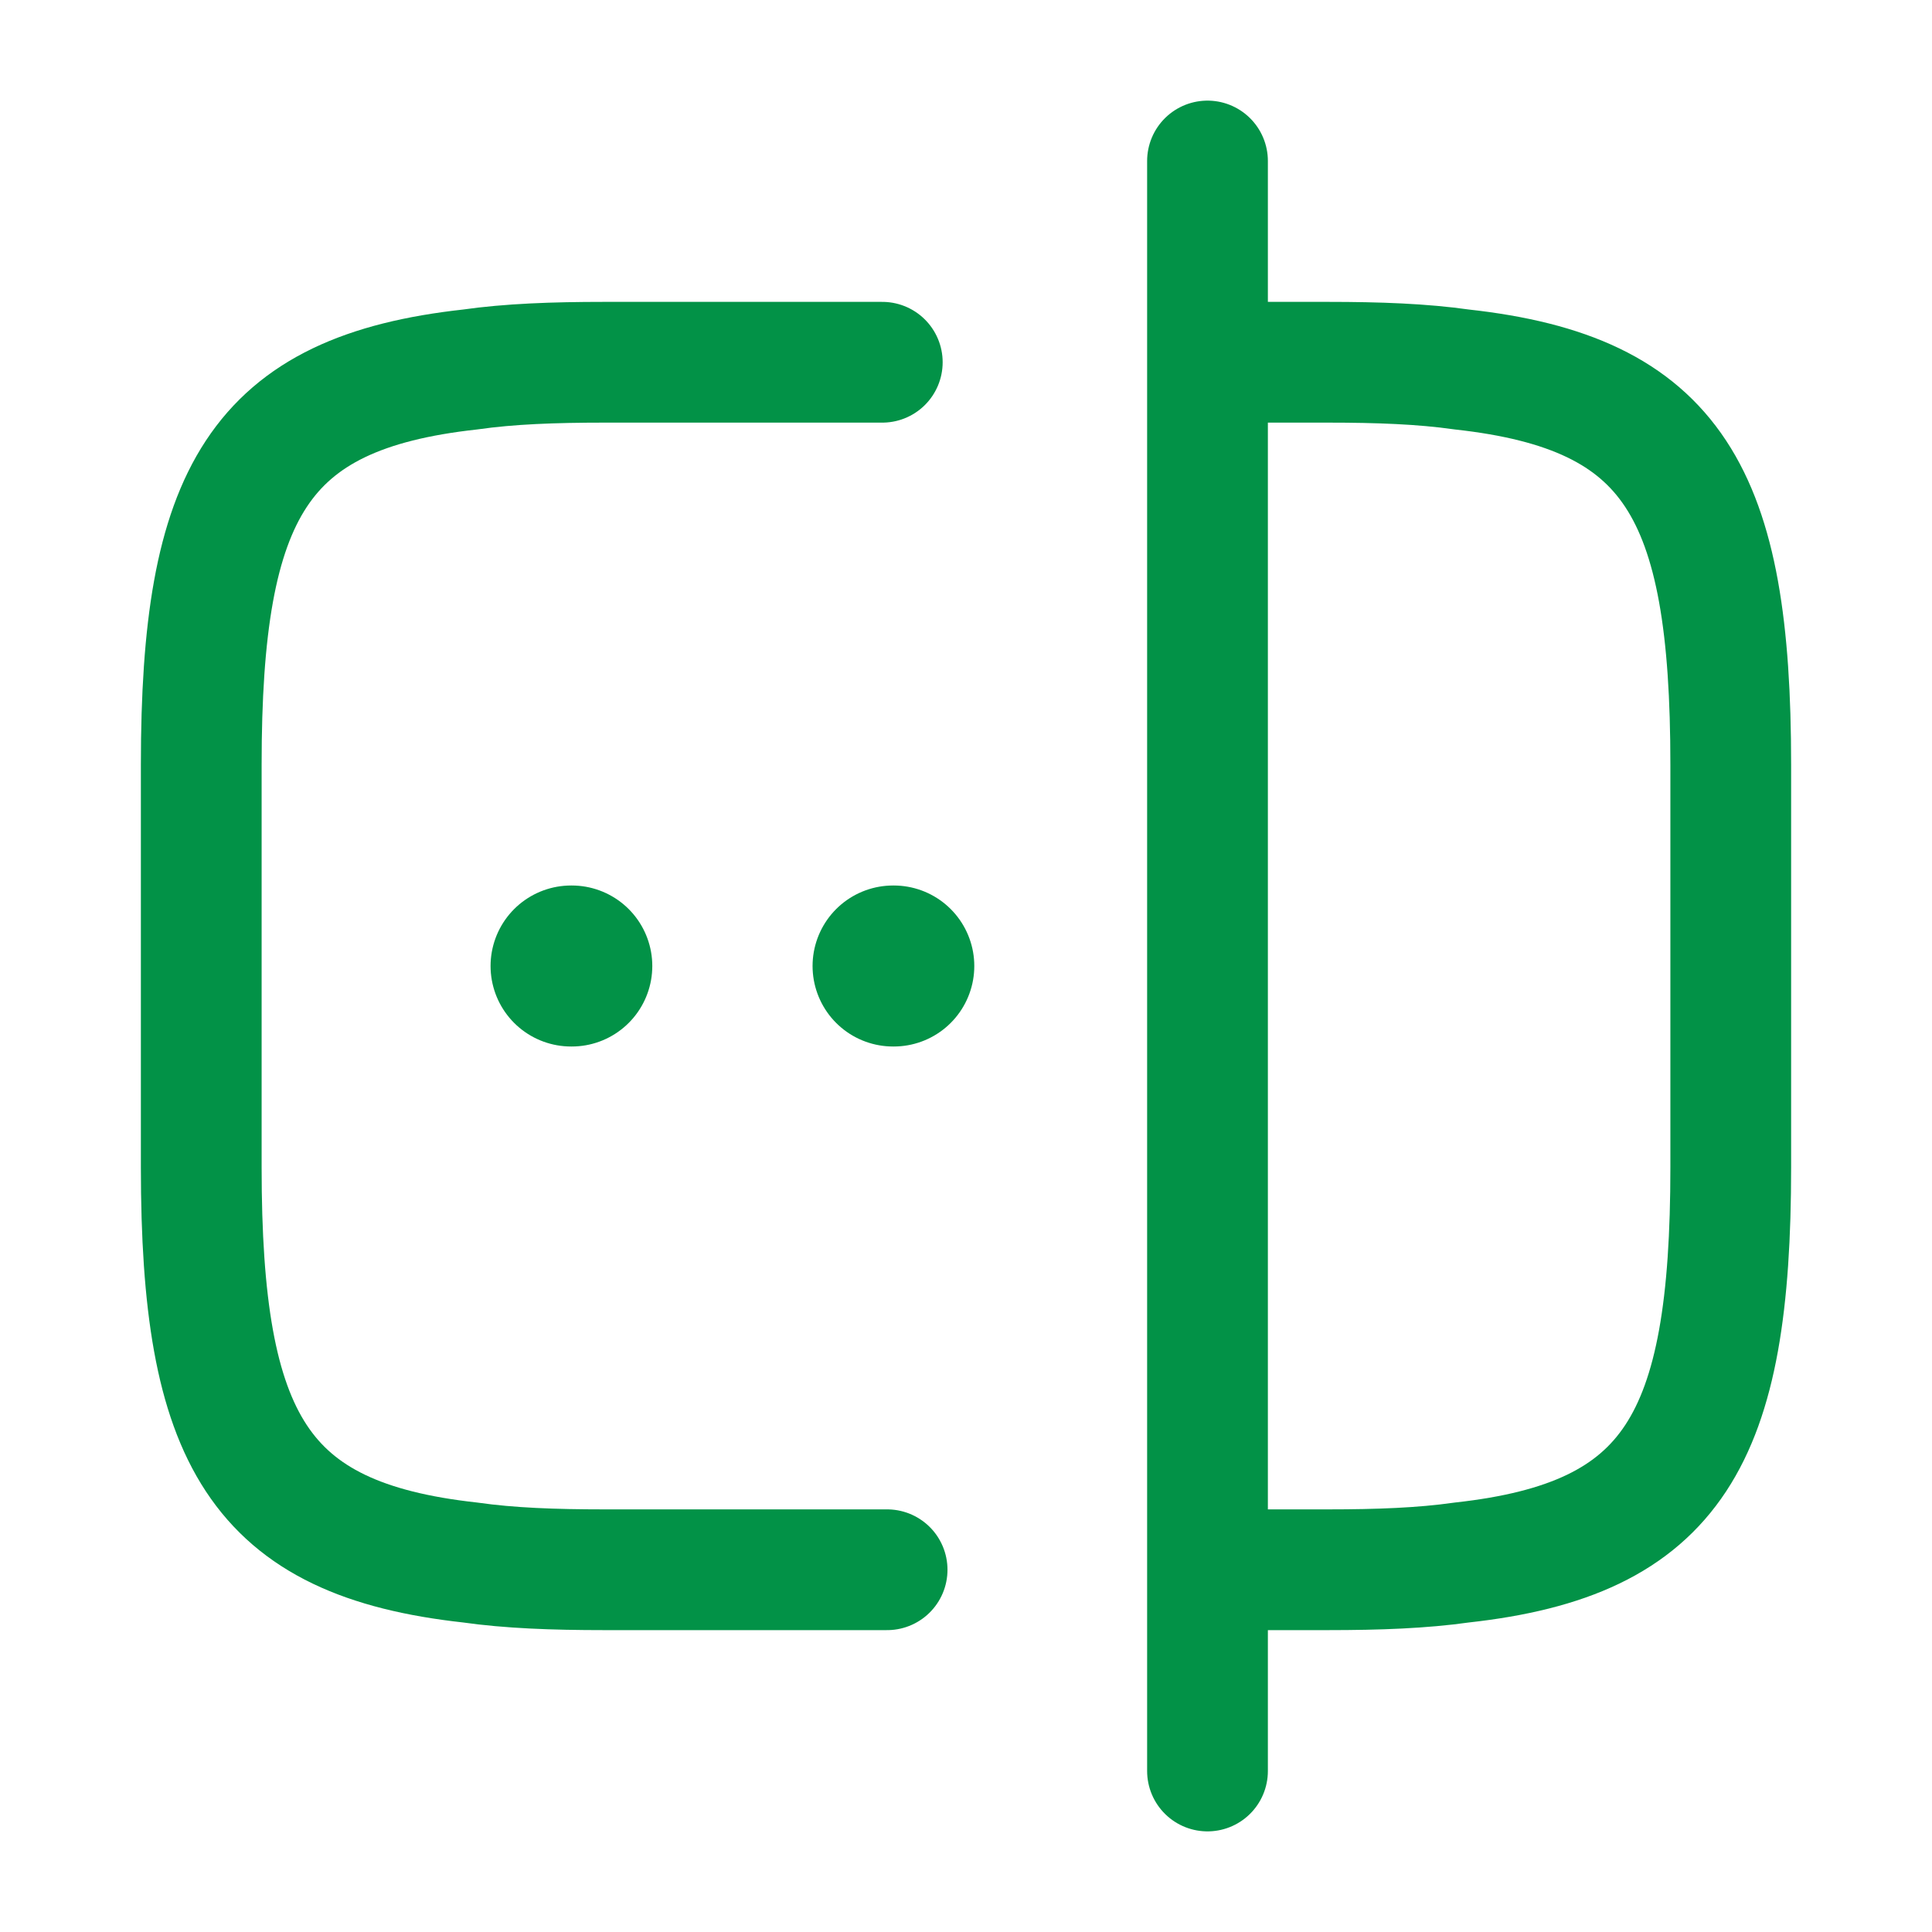 <svg width="24" height="24" viewBox="0 0 24 24" fill="none" xmlns="http://www.w3.org/2000/svg">
<path d="M11.02 19.5H7.5C6.88 19.5 6.33 19.48 5.84 19.41C3.21 19.12 2.5 17.88 2.5 14.5V9.5C2.5 6.12 3.21 4.88 5.84 4.59C6.33 4.52 6.88 4.5 7.5 4.5H10.96" stroke="#029247" stroke-width="1.5" stroke-linecap="round" stroke-linejoin="round"/>
<path d="M15.02 4.5H16.5C17.119 4.5 17.669 4.52 18.16 4.59C20.79 4.88 21.5 6.12 21.5 9.5V14.5C21.5 17.88 20.79 19.12 18.16 19.41C17.669 19.48 17.119 19.5 16.5 19.5H15.02" stroke="#029247" stroke-width="1.5" stroke-linecap="round" stroke-linejoin="round"/>
<path d="M15 2V22" stroke="#029247" stroke-width="1.5" stroke-linecap="round" stroke-linejoin="round"/>
<path d="M11.094 12H11.103" stroke="#029247" stroke-width="2" stroke-linecap="round" stroke-linejoin="round"/>
<path d="M7.094 12H7.103" stroke="#029247" stroke-width="2" stroke-linecap="round" stroke-linejoin="round"/>
</svg>
